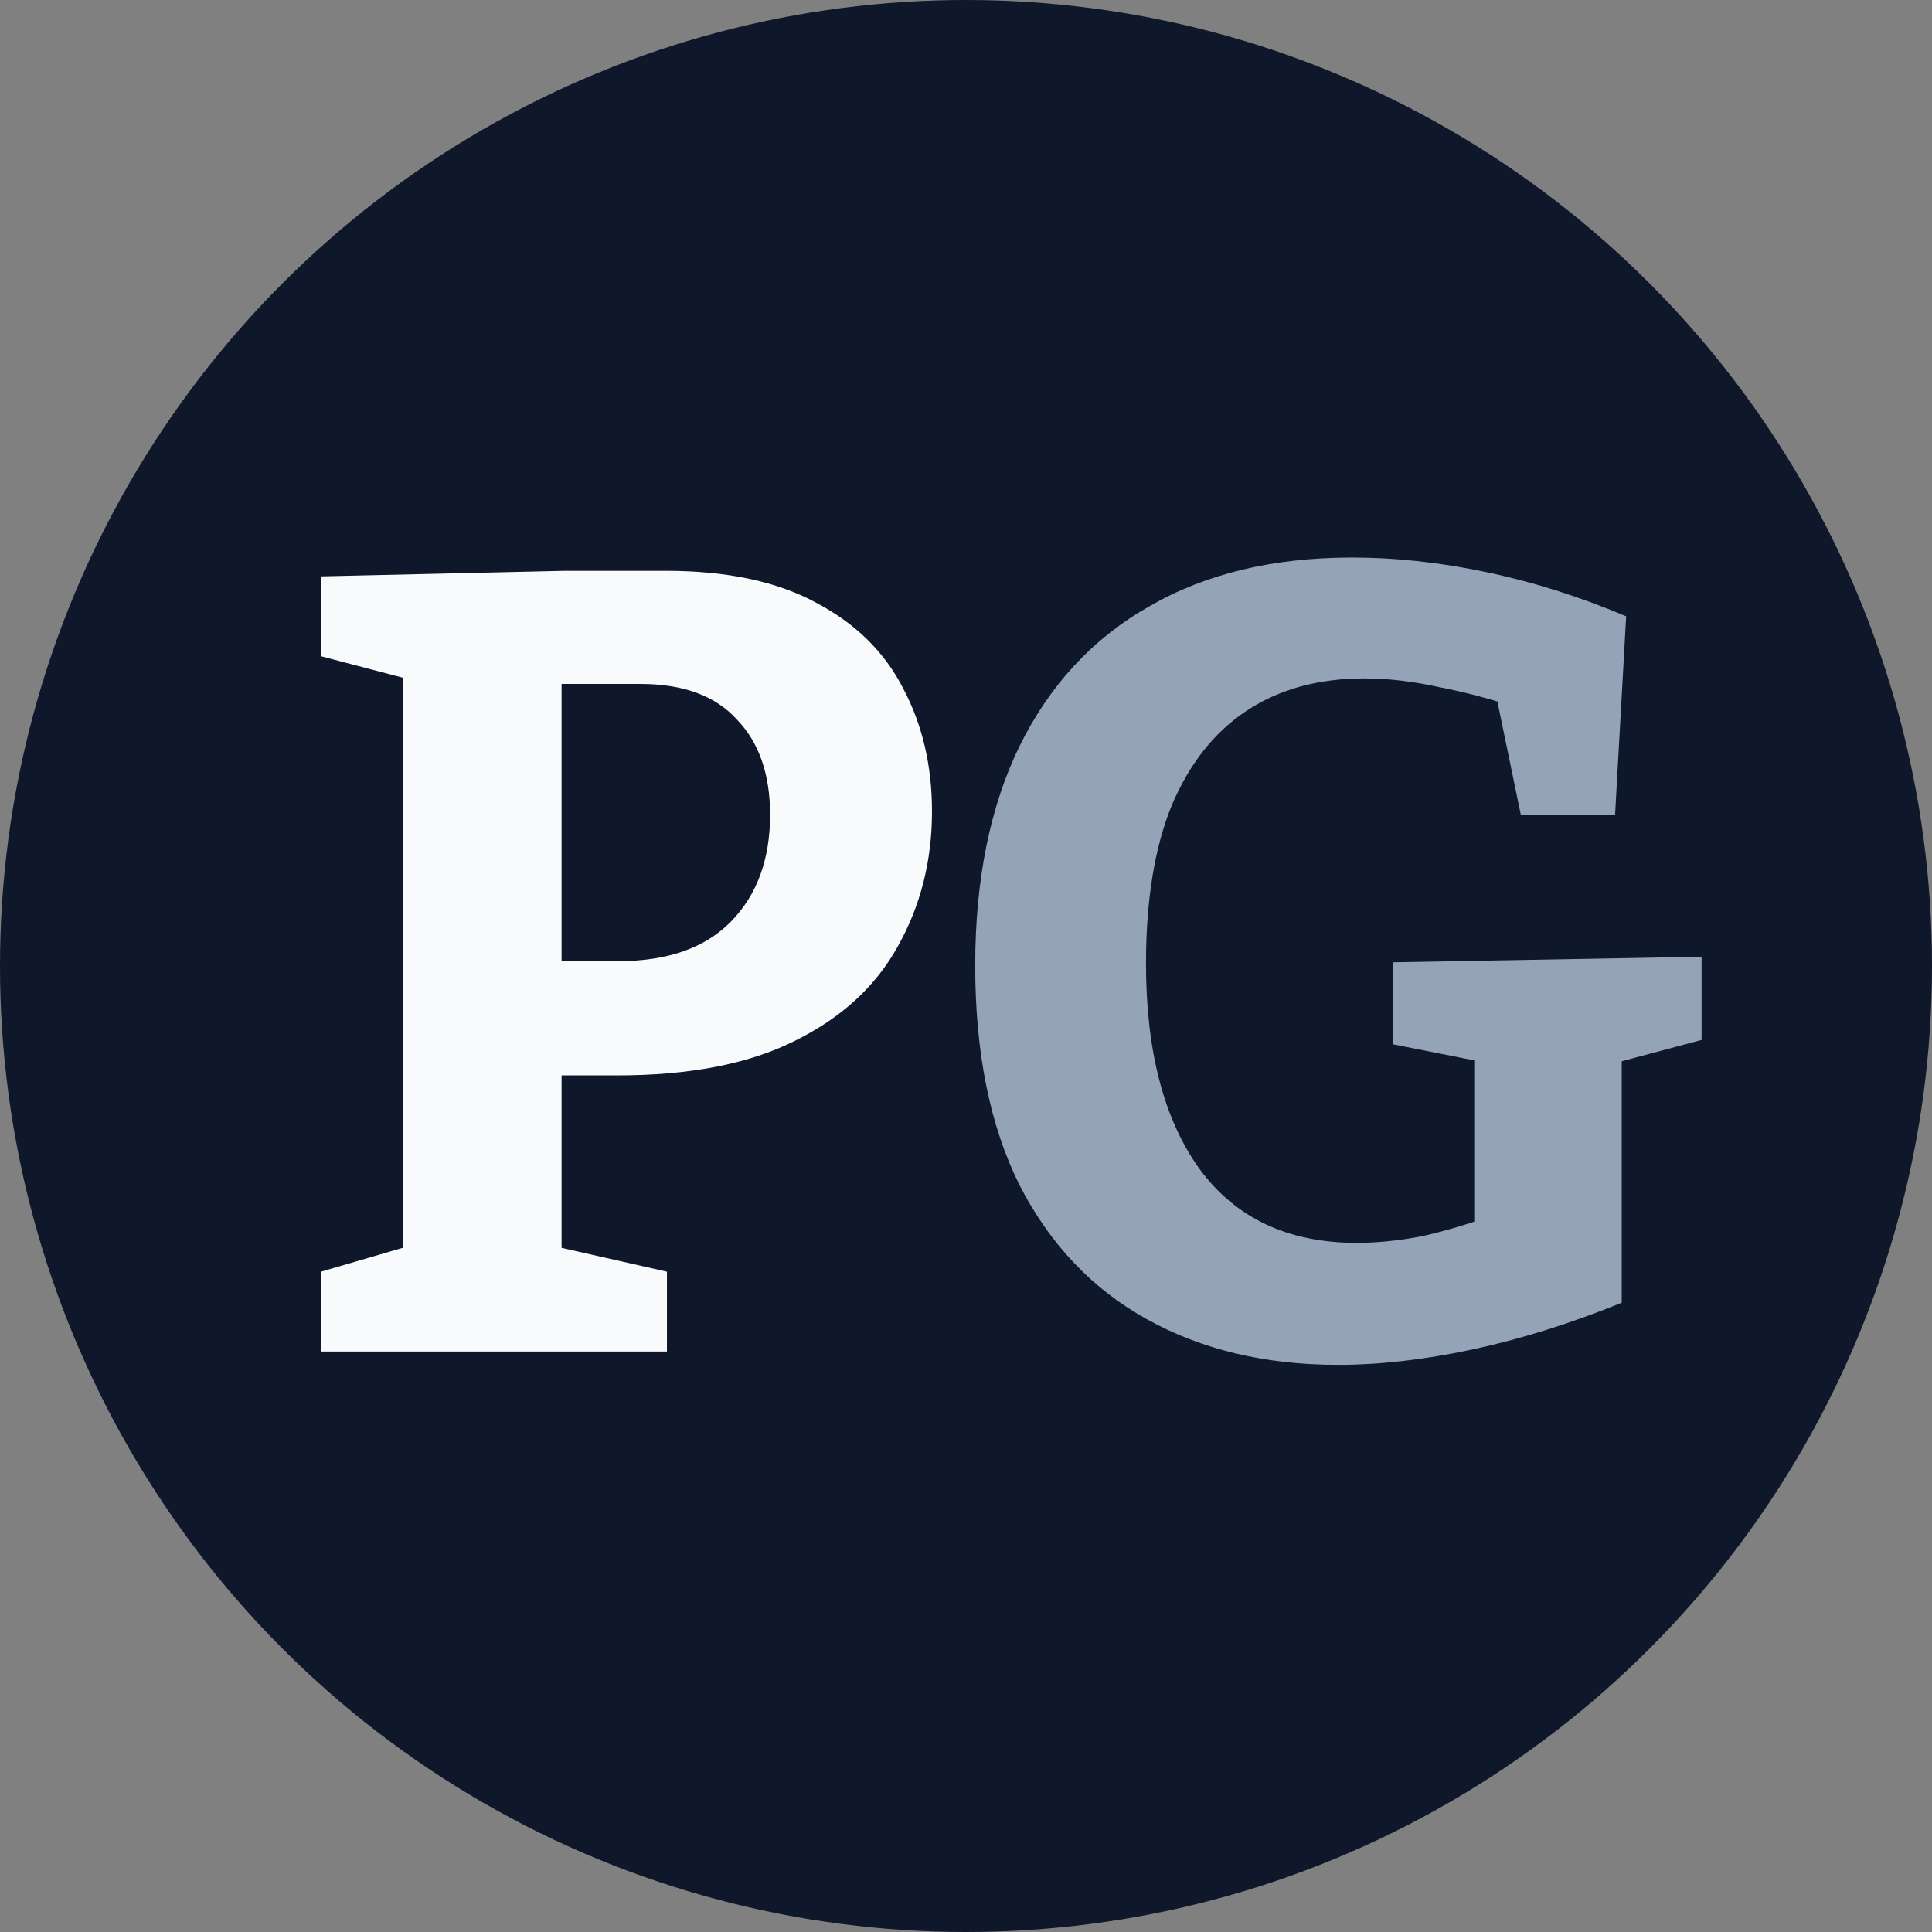 <svg width="120" height="120" viewBox="0 0 120 120" fill="none" xmlns="http://www.w3.org/2000/svg">
<rect x="0" y="0" width="120" height="120" fill="#808080" stroke="none"/>
<circle cx="60" cy="60" r="60" fill="#0F172A"/>
<path d="M38.325 66.795H32.884L34.881 65.28V79.125L33.504 77.196L41.425 78.987V83.946H19.935V78.987L26.547 77.058L25.032 79.125V40.415L26.754 42.55L19.935 40.759V35.8L35.088 35.455H41.356C45.167 35.455 48.29 36.121 50.724 37.453C53.157 38.739 54.948 40.507 56.096 42.757C57.29 45.007 57.887 47.555 57.887 50.402C57.887 53.479 57.175 56.28 55.752 58.805C54.374 61.285 52.239 63.237 49.346 64.66C46.499 66.084 42.825 66.795 38.325 66.795ZM39.772 42.481H33.366L34.881 40.966V61.216L32.884 59.701H38.394C41.471 59.701 43.813 58.874 45.42 57.221C47.027 55.568 47.831 53.364 47.831 50.609C47.831 48.083 47.142 46.109 45.764 44.685C44.432 43.216 42.435 42.481 39.772 42.481Z" fill="#F8FAFC"/>
<path d="M83.096 84.773C78.596 84.773 74.647 83.831 71.249 81.949C67.85 80.066 65.21 77.288 63.327 73.614C61.491 69.941 60.572 65.395 60.572 59.976C60.572 54.65 61.491 50.104 63.327 46.338C65.21 42.527 67.896 39.634 71.386 37.66C74.876 35.639 79.078 34.629 83.991 34.629C86.654 34.629 89.41 34.927 92.257 35.524C95.15 36.121 98.065 37.04 101.004 38.279L100.315 50.609H94.461L92.808 42.619L94.323 43.996C92.716 43.445 91.086 43.009 89.433 42.688C87.779 42.32 86.218 42.137 84.749 42.137C81.902 42.137 79.468 42.803 77.448 44.134C75.427 45.466 73.866 47.44 72.764 50.058C71.708 52.675 71.18 55.935 71.18 59.839C71.18 65.257 72.282 69.505 74.486 72.581C76.736 75.658 79.996 77.196 84.267 77.196C85.552 77.196 86.907 77.058 88.331 76.783C89.754 76.461 91.223 76.025 92.739 75.474L91.568 77.54V64.454L93.152 66.175L86.54 64.867V59.77L105.688 59.425V64.591L99.764 66.175L100.729 64.454V80.915C97.56 82.201 94.484 83.166 91.499 83.808C88.514 84.451 85.713 84.773 83.096 84.773Z" fill="#94A3B8"/>
</svg>
